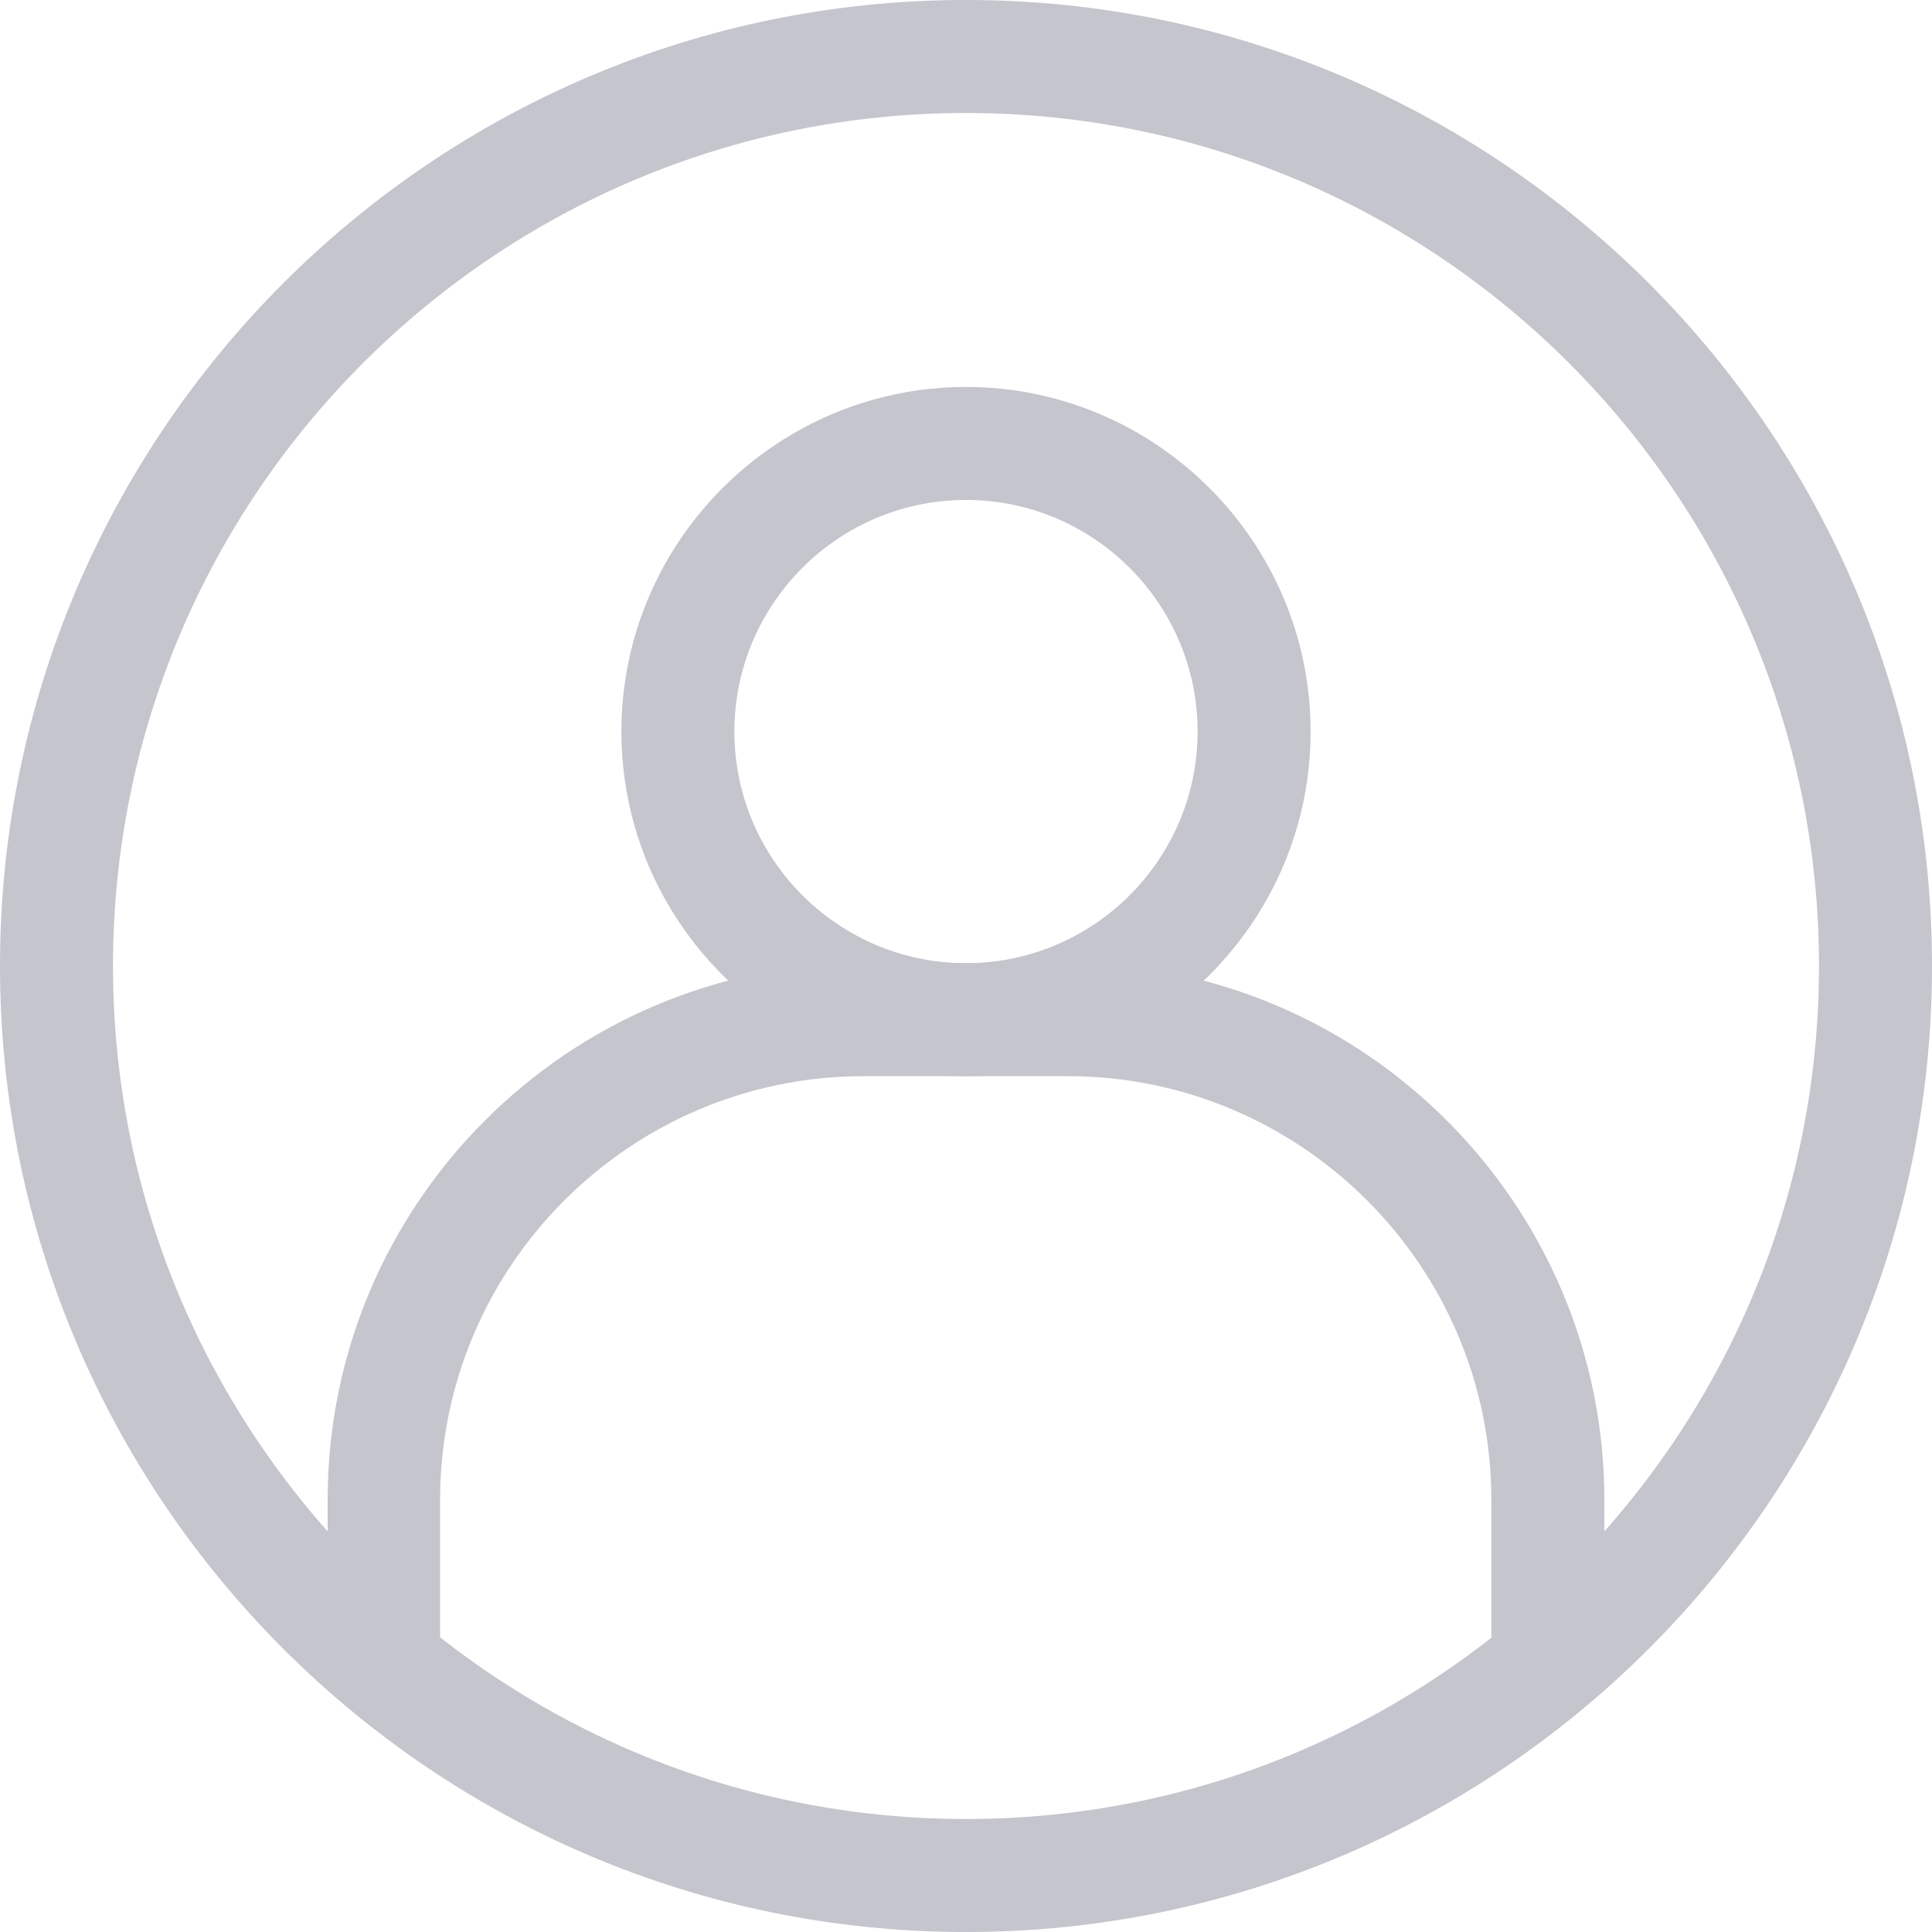 <?xml version="1.0" encoding="utf-8"?>
<!-- Generator: Adobe Illustrator 17.1.0, SVG Export Plug-In . SVG Version: 6.00 Build 0)  -->
<!DOCTYPE svg PUBLIC "-//W3C//DTD SVG 1.1//EN" "http://www.w3.org/Graphics/SVG/1.1/DTD/svg11.dtd">
<svg version="1.1" id="Layer_1" xmlns="http://www.w3.org/2000/svg" xmlns:xlink="http://www.w3.org/1999/xlink" x="0px" y="0px"
	 viewBox="0 0 342 342" enable-background="new 0 0 342 342" xml:space="preserve">
<g>
	<g>
		<g>
			<path fill="#C4C5CD" d="M171,342C76.7,342,0,265.3,0,171C0,76.7,76.7,0,171,0s171,76.7,171,171C342,265.3,265.3,342,171,342z
				 M171,20C87.7,20,20,87.7,20,171s67.7,151,151,151s151-67.7,151-151S254.3,20,171,20z"/>
		</g>
		<g>
			<path fill="#C4C5CD" d="M171,190.5c-33.6,0-61-27.4-61-61s27.4-61,61-61s61,27.4,61,61S204.6,190.5,171,190.5z M171,88.5
				c-22.6,0-41,18.4-41,41s18.4,41,41,41s41-18.4,41-41S193.6,88.5,171,88.5z"/>
		</g>
		<g>
			<path fill="#C4C5CD" d="M189,170.5H153c-52.4,0-95,42.6-95,95v30.5c0.2,0.3,0.5,0.5,0.7,0.8c0.9,0.1,1.9,0.5,2.7,1.3
				c4.6,4,8.9,8.3,13.2,12.6c1.1,1.1,2.2,2.3,3.3,3.5v-48.7c0-41.4,33.7-75,75-75H189c41.4,0,75,33.7,75,75v41.7
				c6.5-4.8,13.4-9.2,20-13.9v-27.8C284,213.2,241.4,170.5,189,170.5z"/>
		</g>
	</g>
</g>
</svg>
